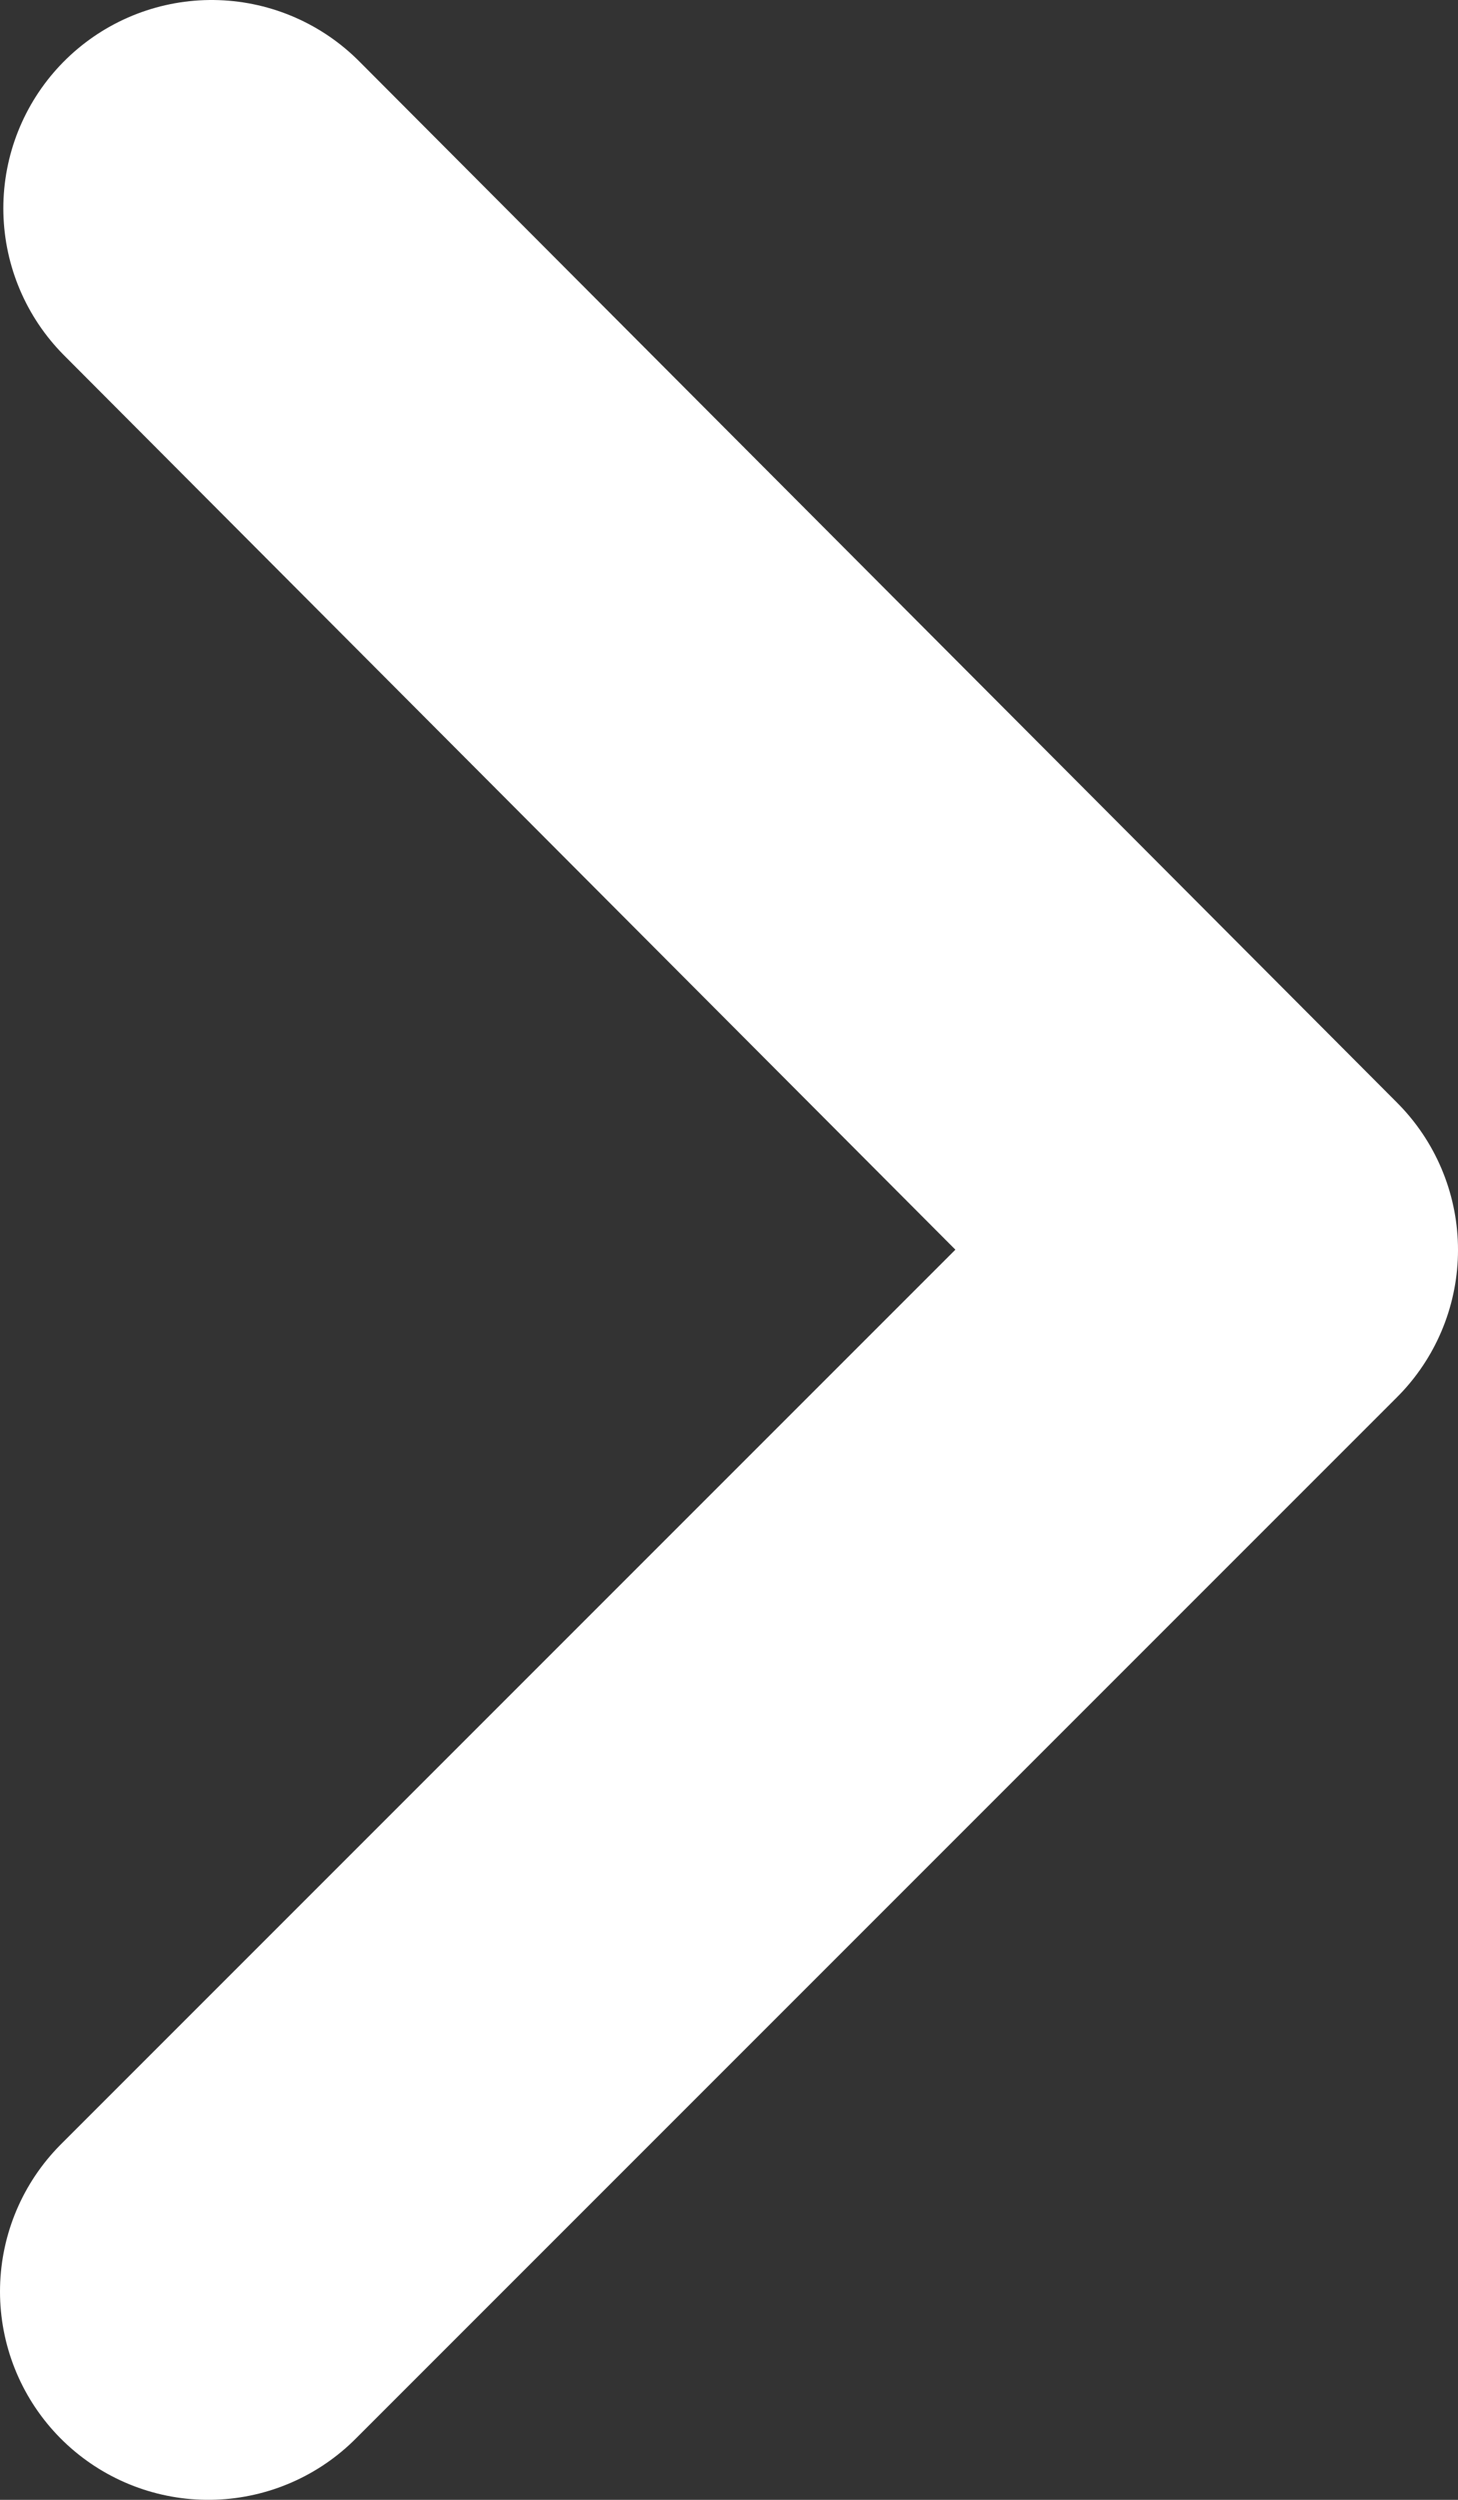 <svg width="7" height="12" viewBox="0 0 7 12" fill="none" xmlns="http://www.w3.org/2000/svg">
<rect x="0" y="0" width="7" height="12" fill="#333333" stroke="none"/>
<path id="Vector 4" d="M1.016 1L6 6L1 11" stroke="white" stroke-width="2" stroke-linecap="round" stroke-linejoin="round"/>
</svg>
